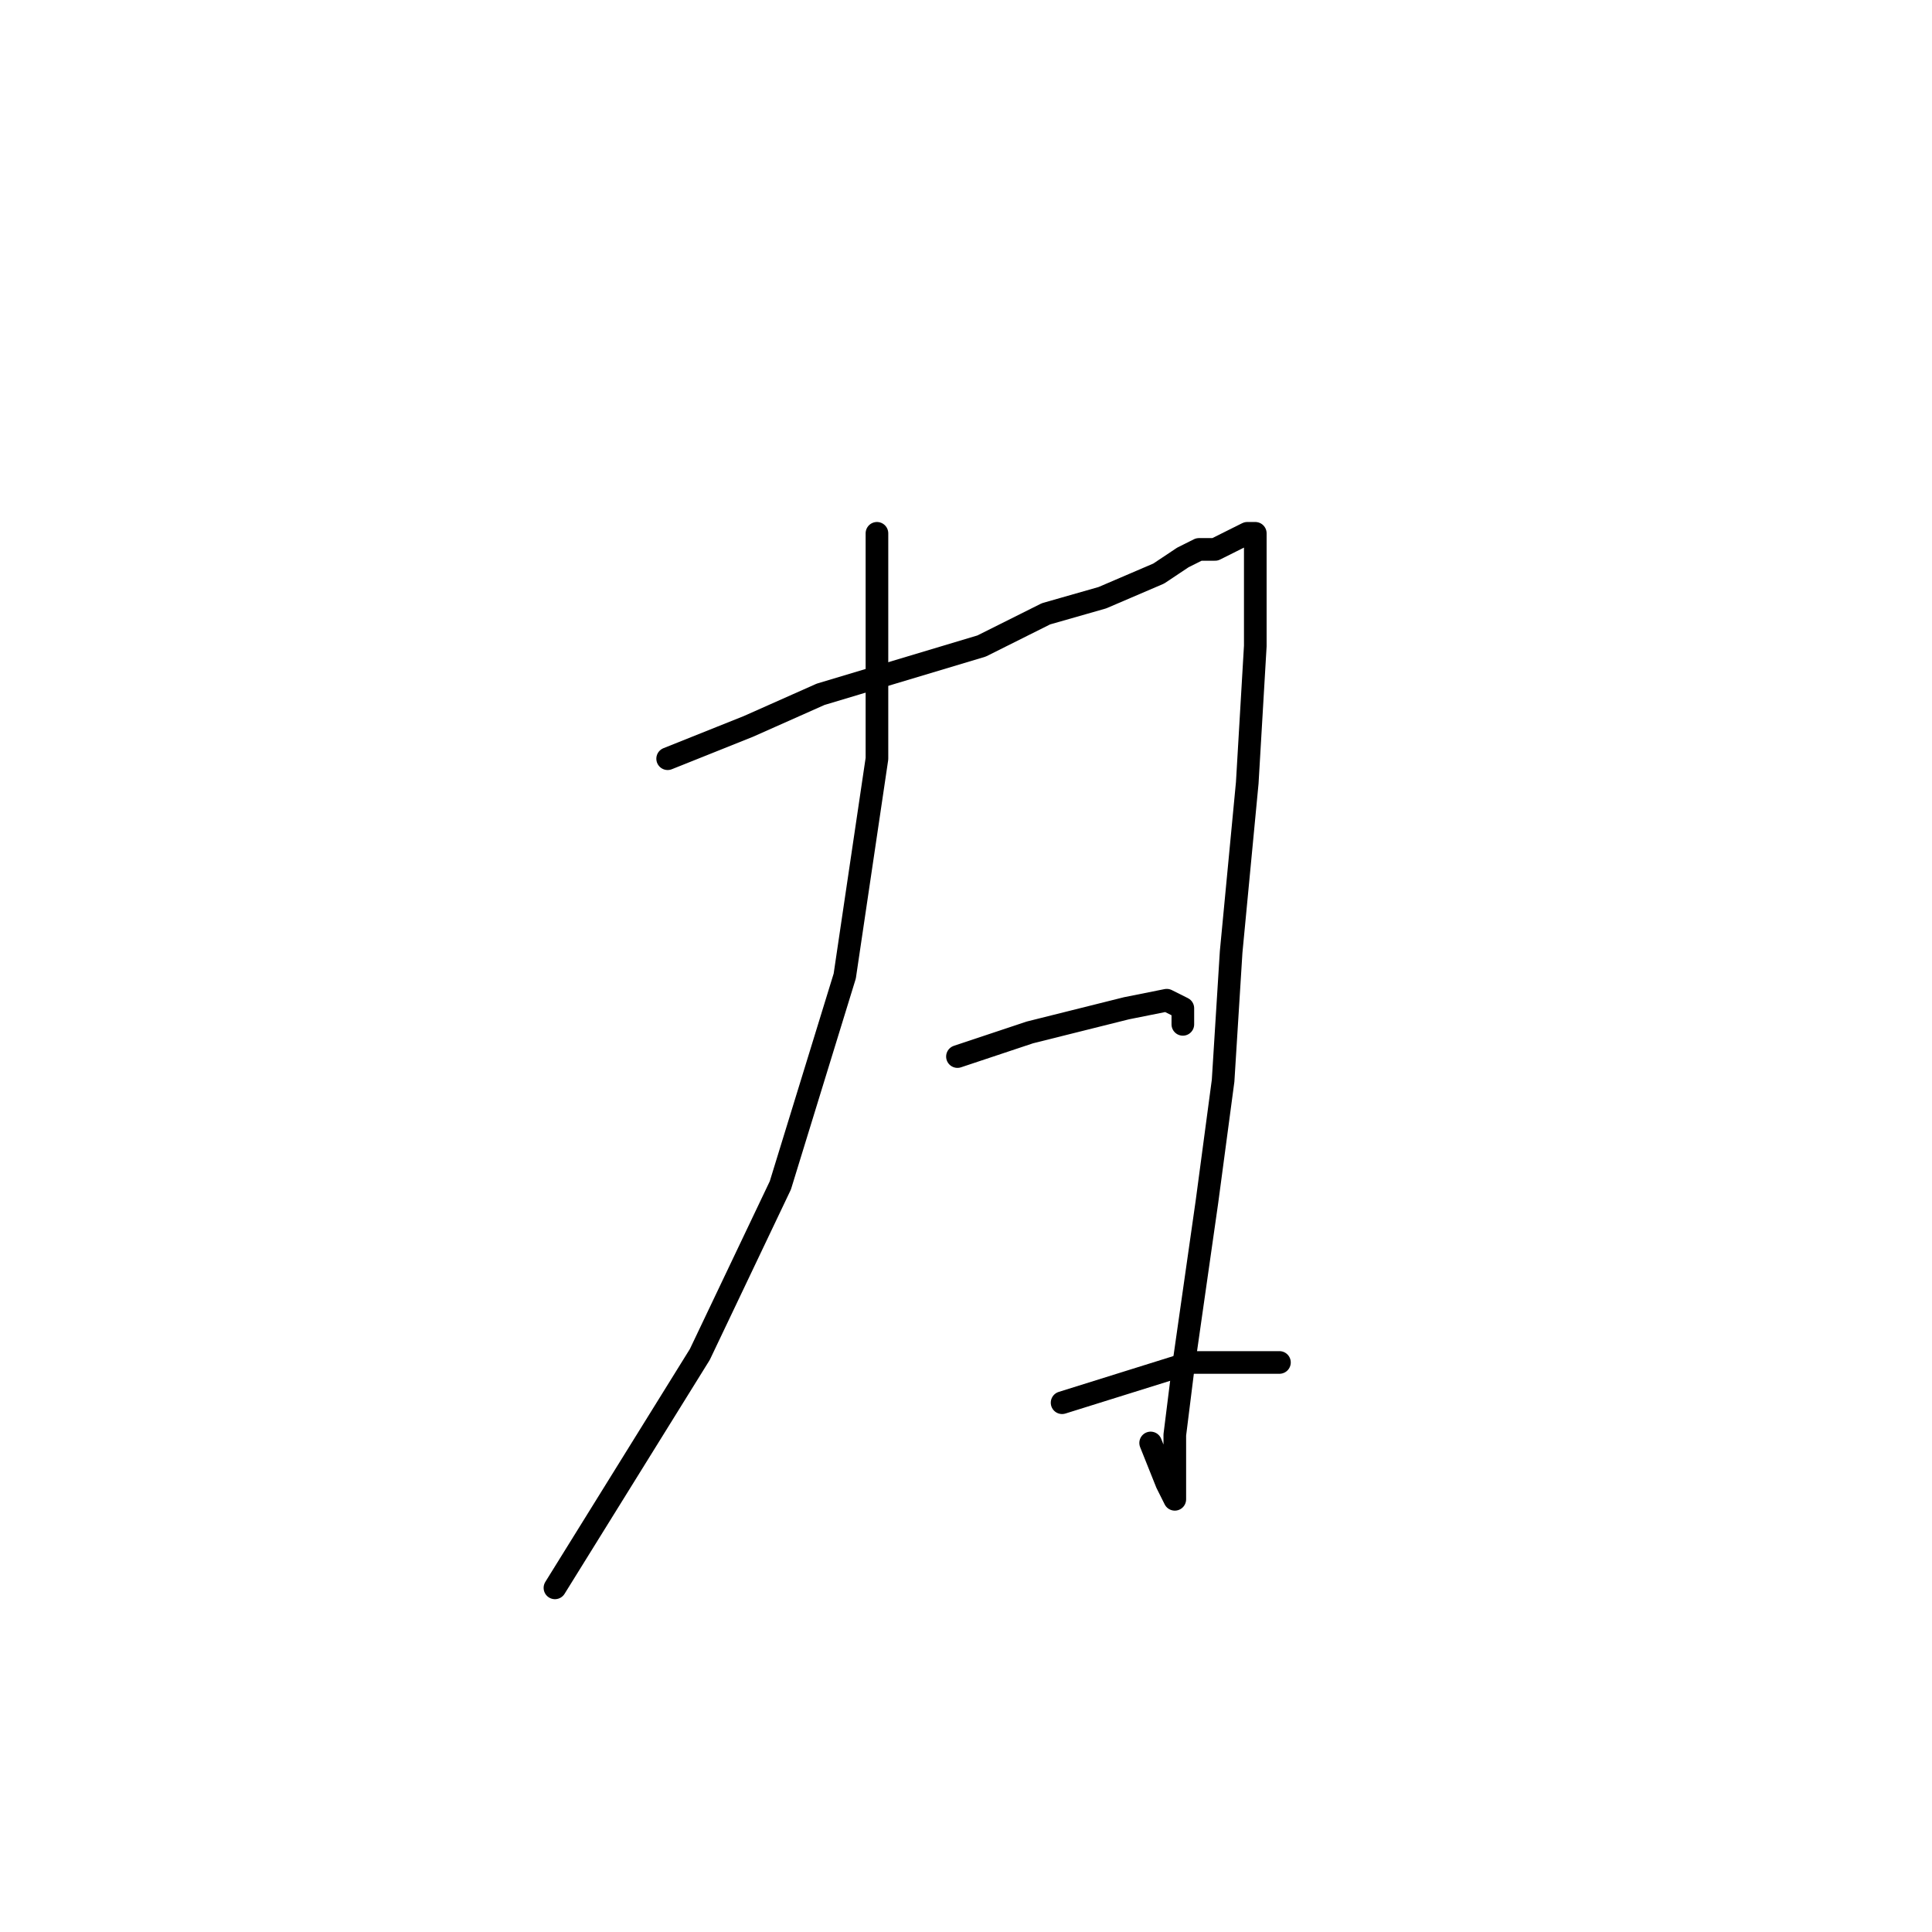 <?xml version="1.0" standalone="no"?>
    <svg width="256" height="256" xmlns="http://www.w3.org/2000/svg" version="1.1">
    <polyline stroke="black" stroke-width="3" stroke-linecap="round" fill="transparent" stroke-linejoin="round" points="88.467 100.533 99.133 96.267 108.733 92 119.4 88.8 130.067 85.6 138.6 81.333 146.067 79.2 153.533 76 156.733 73.867 158.867 72.8 161 72.8 163.133 71.733 165.267 70.667 166.333 70.667 166.333 71.733 166.333 72.8 166.333 85.6 165.267 103.733 163.133 126.133 162.067 143.2 159.933 159.2 156.733 181.6 155.667 190.133 155.667 194.4 155.667 198.667 154.6 196.533 152.467 191.2 152.467 191.2 " />
        <polyline stroke="black" stroke-width="3" stroke-linecap="round" fill="transparent" stroke-linejoin="round" points="126.867 140 136.467 136.8 149.267 133.6 154.6 132.533 156.733 133.6 156.733 135.733 156.733 135.733 " />
        <polyline stroke="black" stroke-width="3" stroke-linecap="round" fill="transparent" stroke-linejoin="round" points="140.733 185.867 157.8 180.533 164.2 180.533 167.4 180.533 169.533 180.533 169.533 180.533 " />
        <polyline stroke="black" stroke-width="3" stroke-linecap="round" fill="transparent" stroke-linejoin="round" points="116.2 70.667 116.2 100.533 111.933 129.333 103.4 157.067 92.733 179.467 73.533 210.4 73.533 210.4 " />
        </svg>